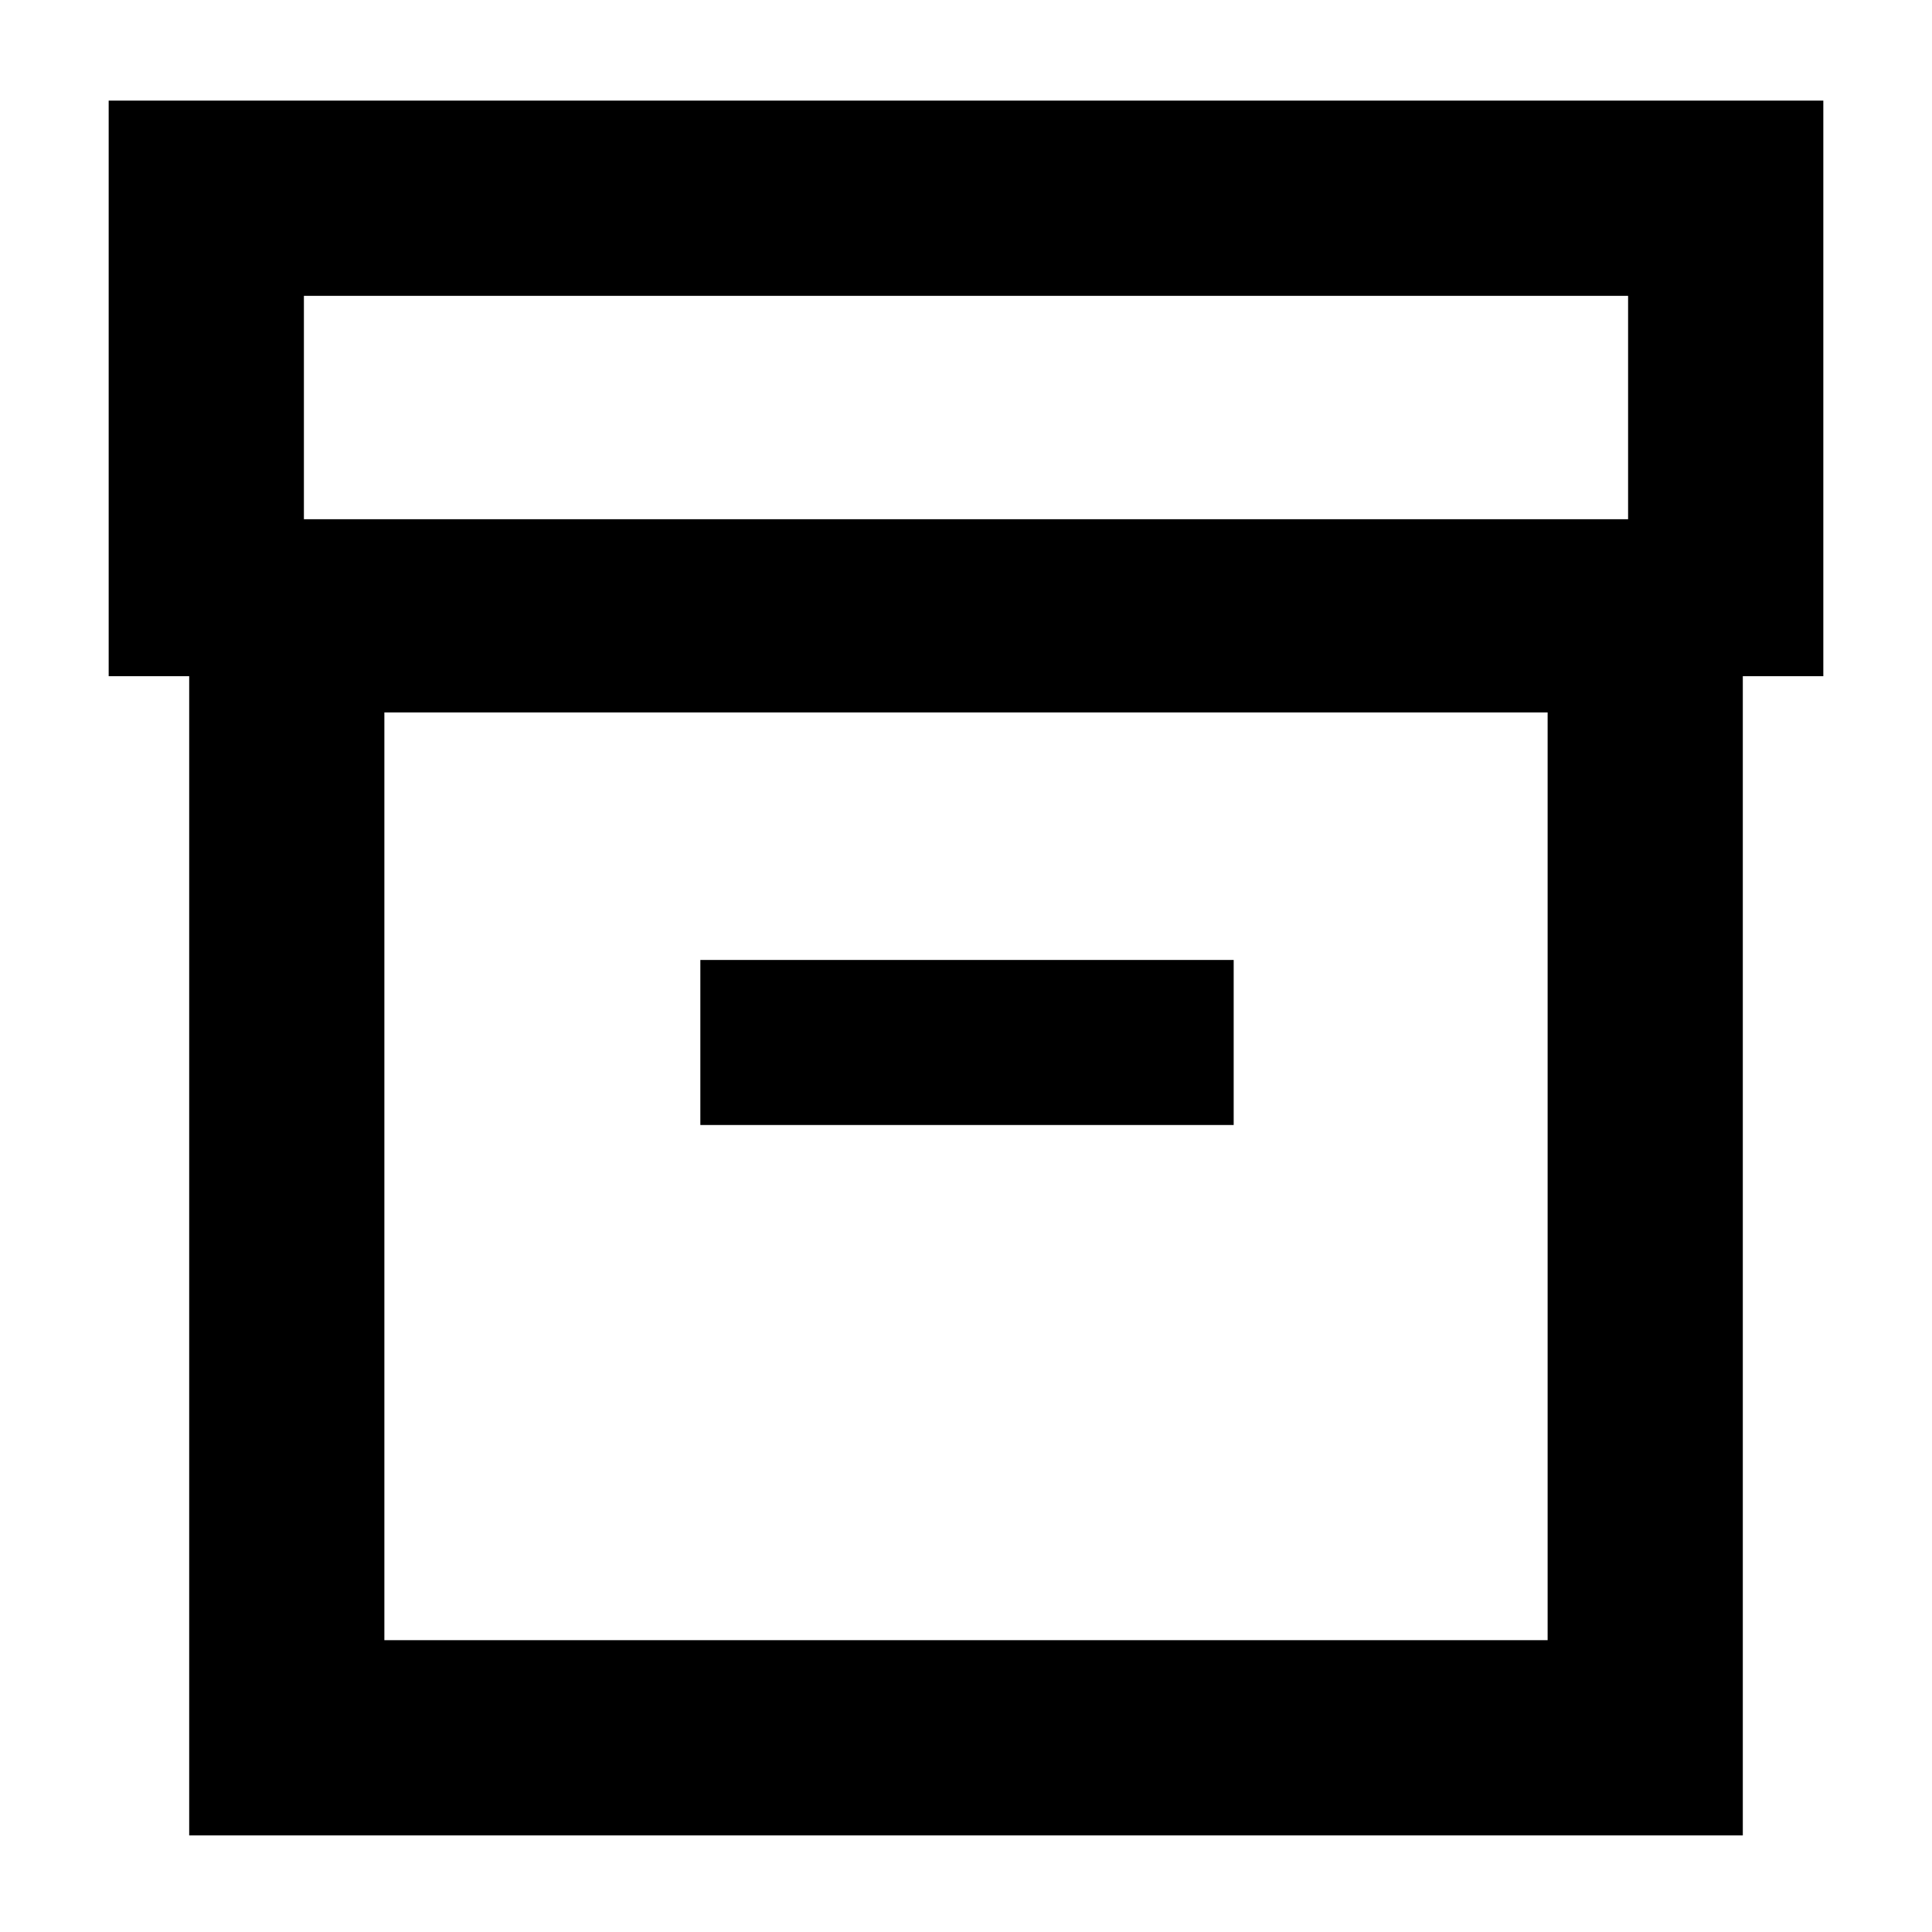 <svg xmlns="http://www.w3.org/2000/svg" height="40" width="40"><path d="M3.917 38V14H2.25V2.083h35.5V14h-1.667v24Zm4.041-4.042h24.084V14.75H7.958ZM6.292 10.75h27.416V6.125H6.292ZM14.5 23.292h11.042v-3.417H14.5ZM7.958 33.958V14.75v19.208Z"/></svg>